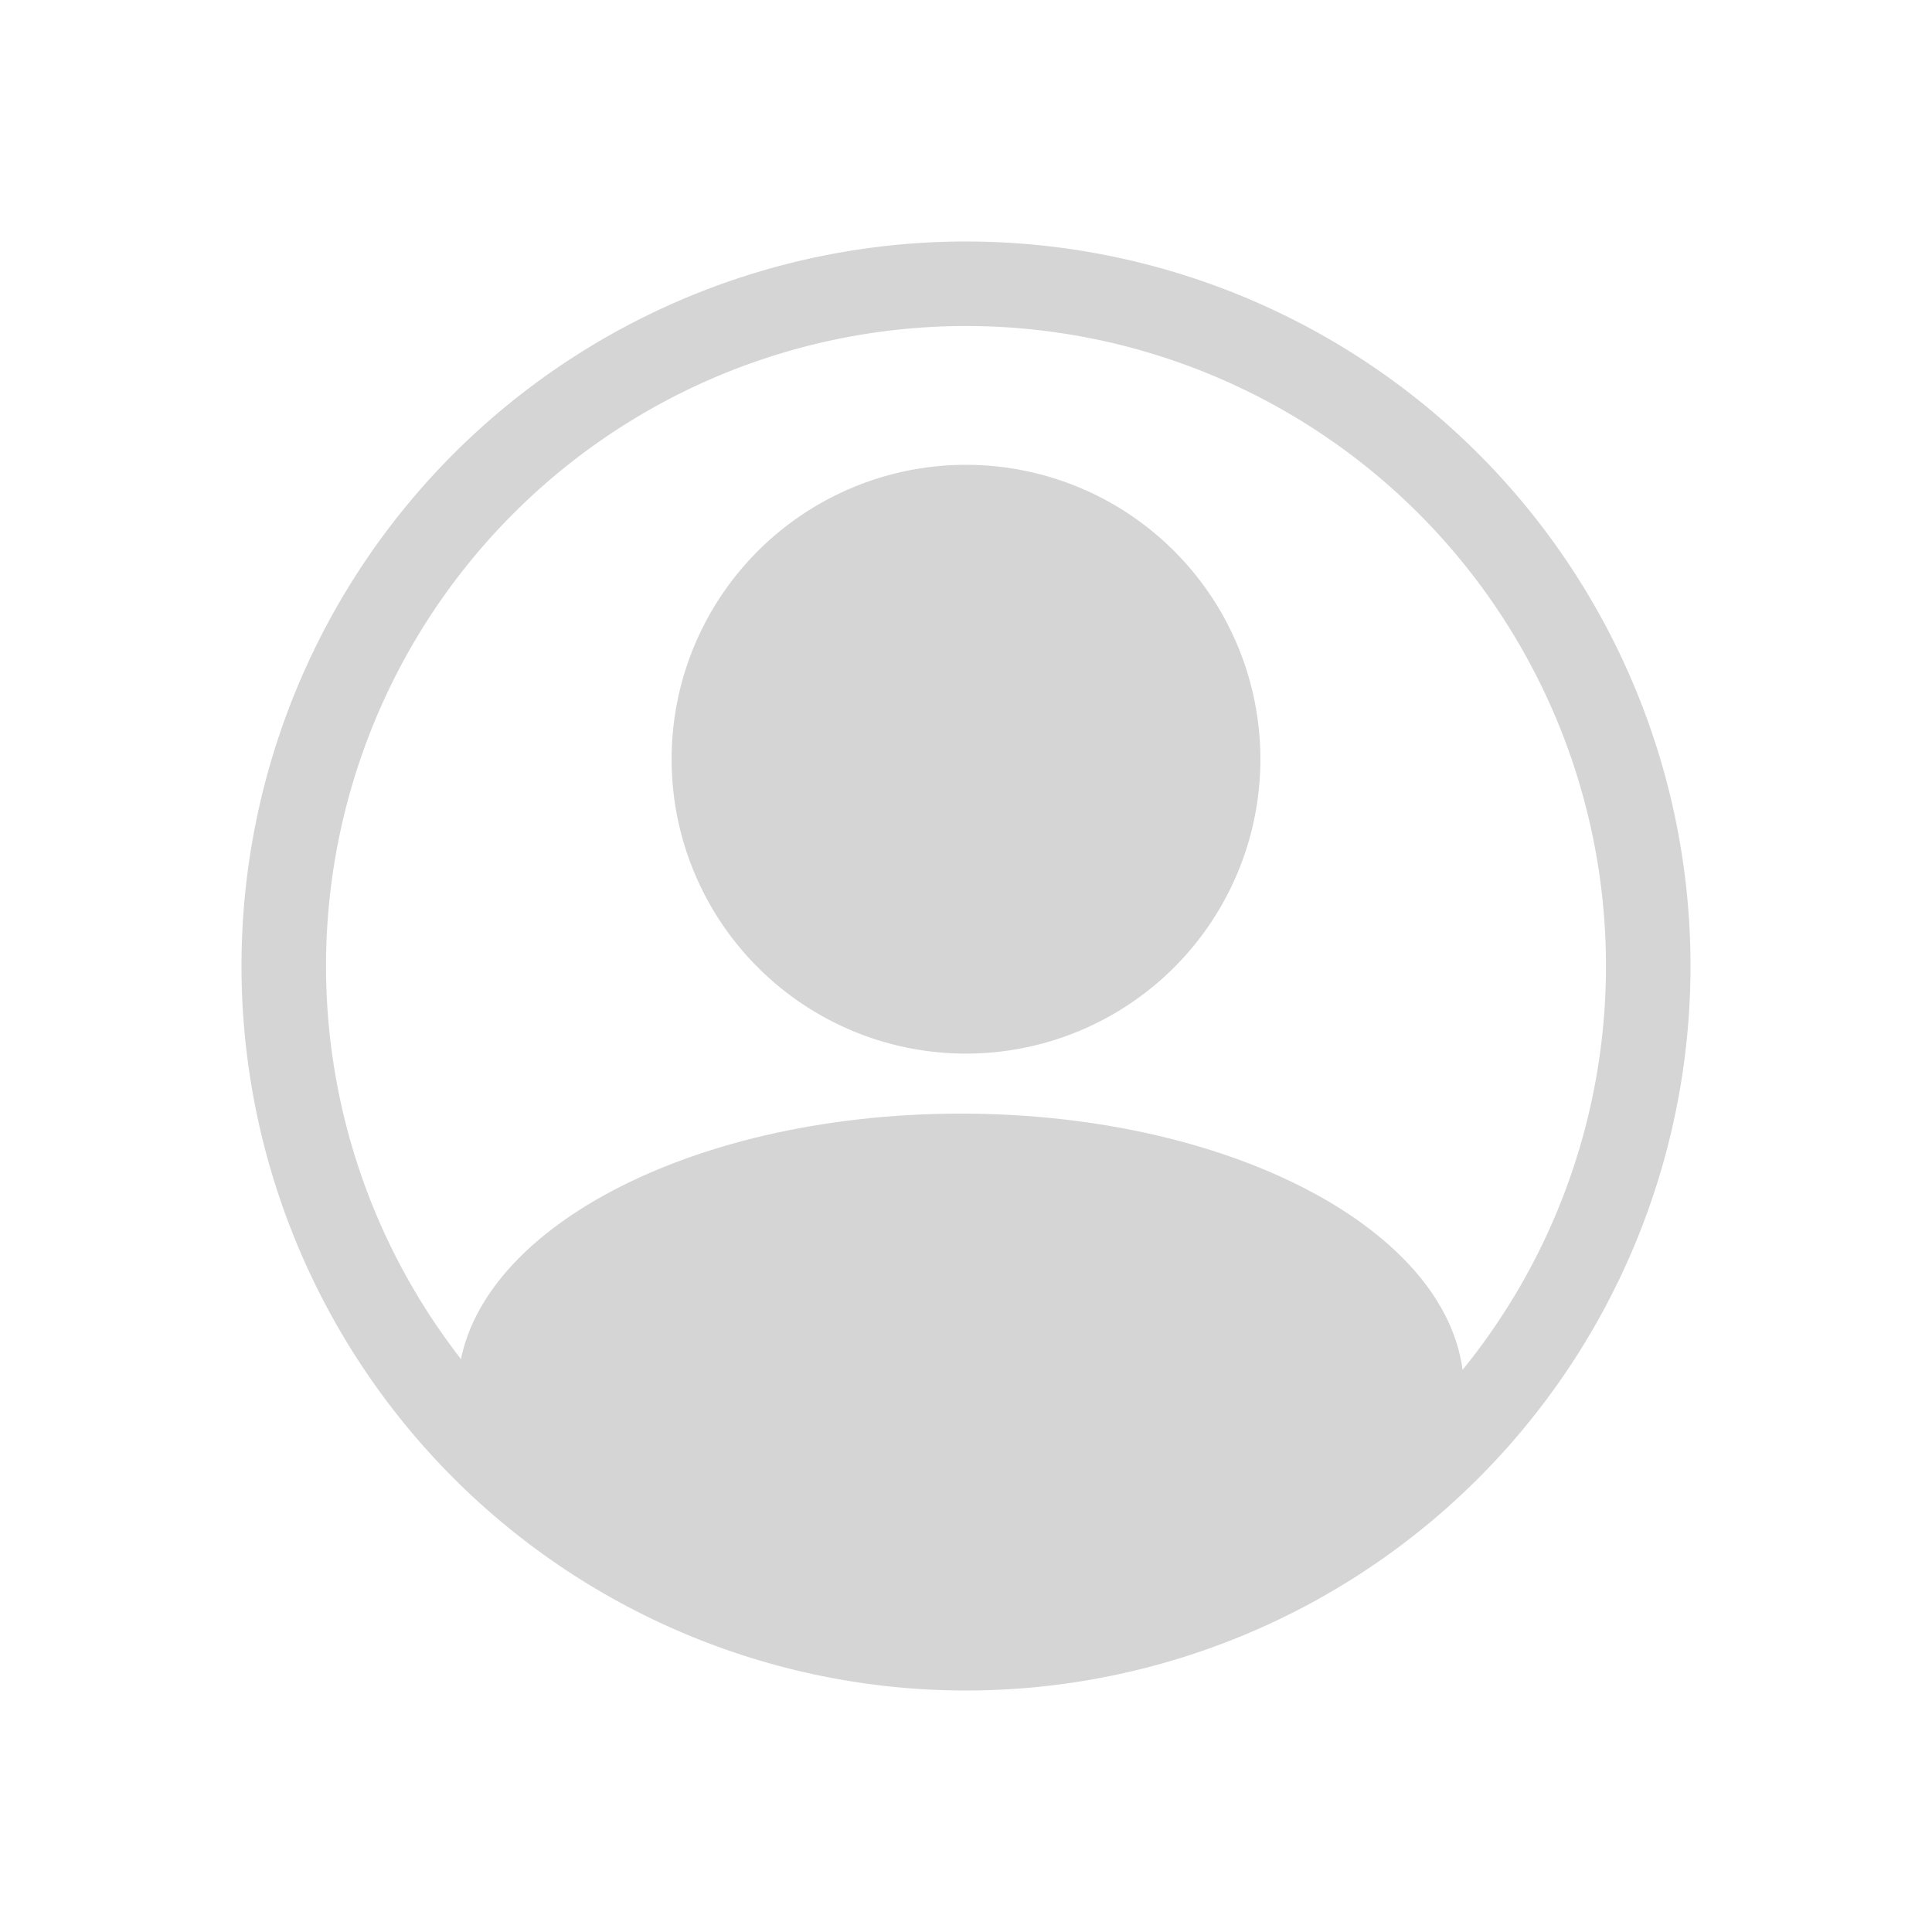<svg xmlns="http://www.w3.org/2000/svg" width="32" height="32" viewBox="0 0 32 32"><defs><style>.a{fill:none;}.b{fill:#d5d5d5;}</style></defs><g transform="translate(-532 -418)"><rect class="a" width="32" height="32" transform="translate(532 418)"/><g transform="translate(426.53 300.682)"><path class="a" d="M166.944,178.792m-10.583,0a10.583,10.583,0,1,0,10.583-10.583A10.583,10.583,0,0,0,156.361,178.792Z" transform="translate(-45.474 -45.474)"/><path class="b" d="M355.52,251.426m-4.876,0a4.876,4.876,0,1,0,4.876-4.876A4.876,4.876,0,0,0,350.644,251.426Z" transform="translate(-234.05 -121.533)"/><path class="b" d="M121.47,121.318a12,12,0,1,0,12,12A12,12,0,0,0,121.47,121.318Zm0,22.6a10.6,10.6,0,1,1,10.6-10.6A10.6,10.6,0,0,1,121.47,143.92Z"/><path class="b" d="M228.007,614.788c0,2.532,3.731,4.585,8.333,4.585s8.333-2.053,8.333-4.585-3.731-4.585-8.333-4.585S228.007,612.256,228.007,614.788Z" transform="translate(-114.955 -474.44)"/></g></g></svg>